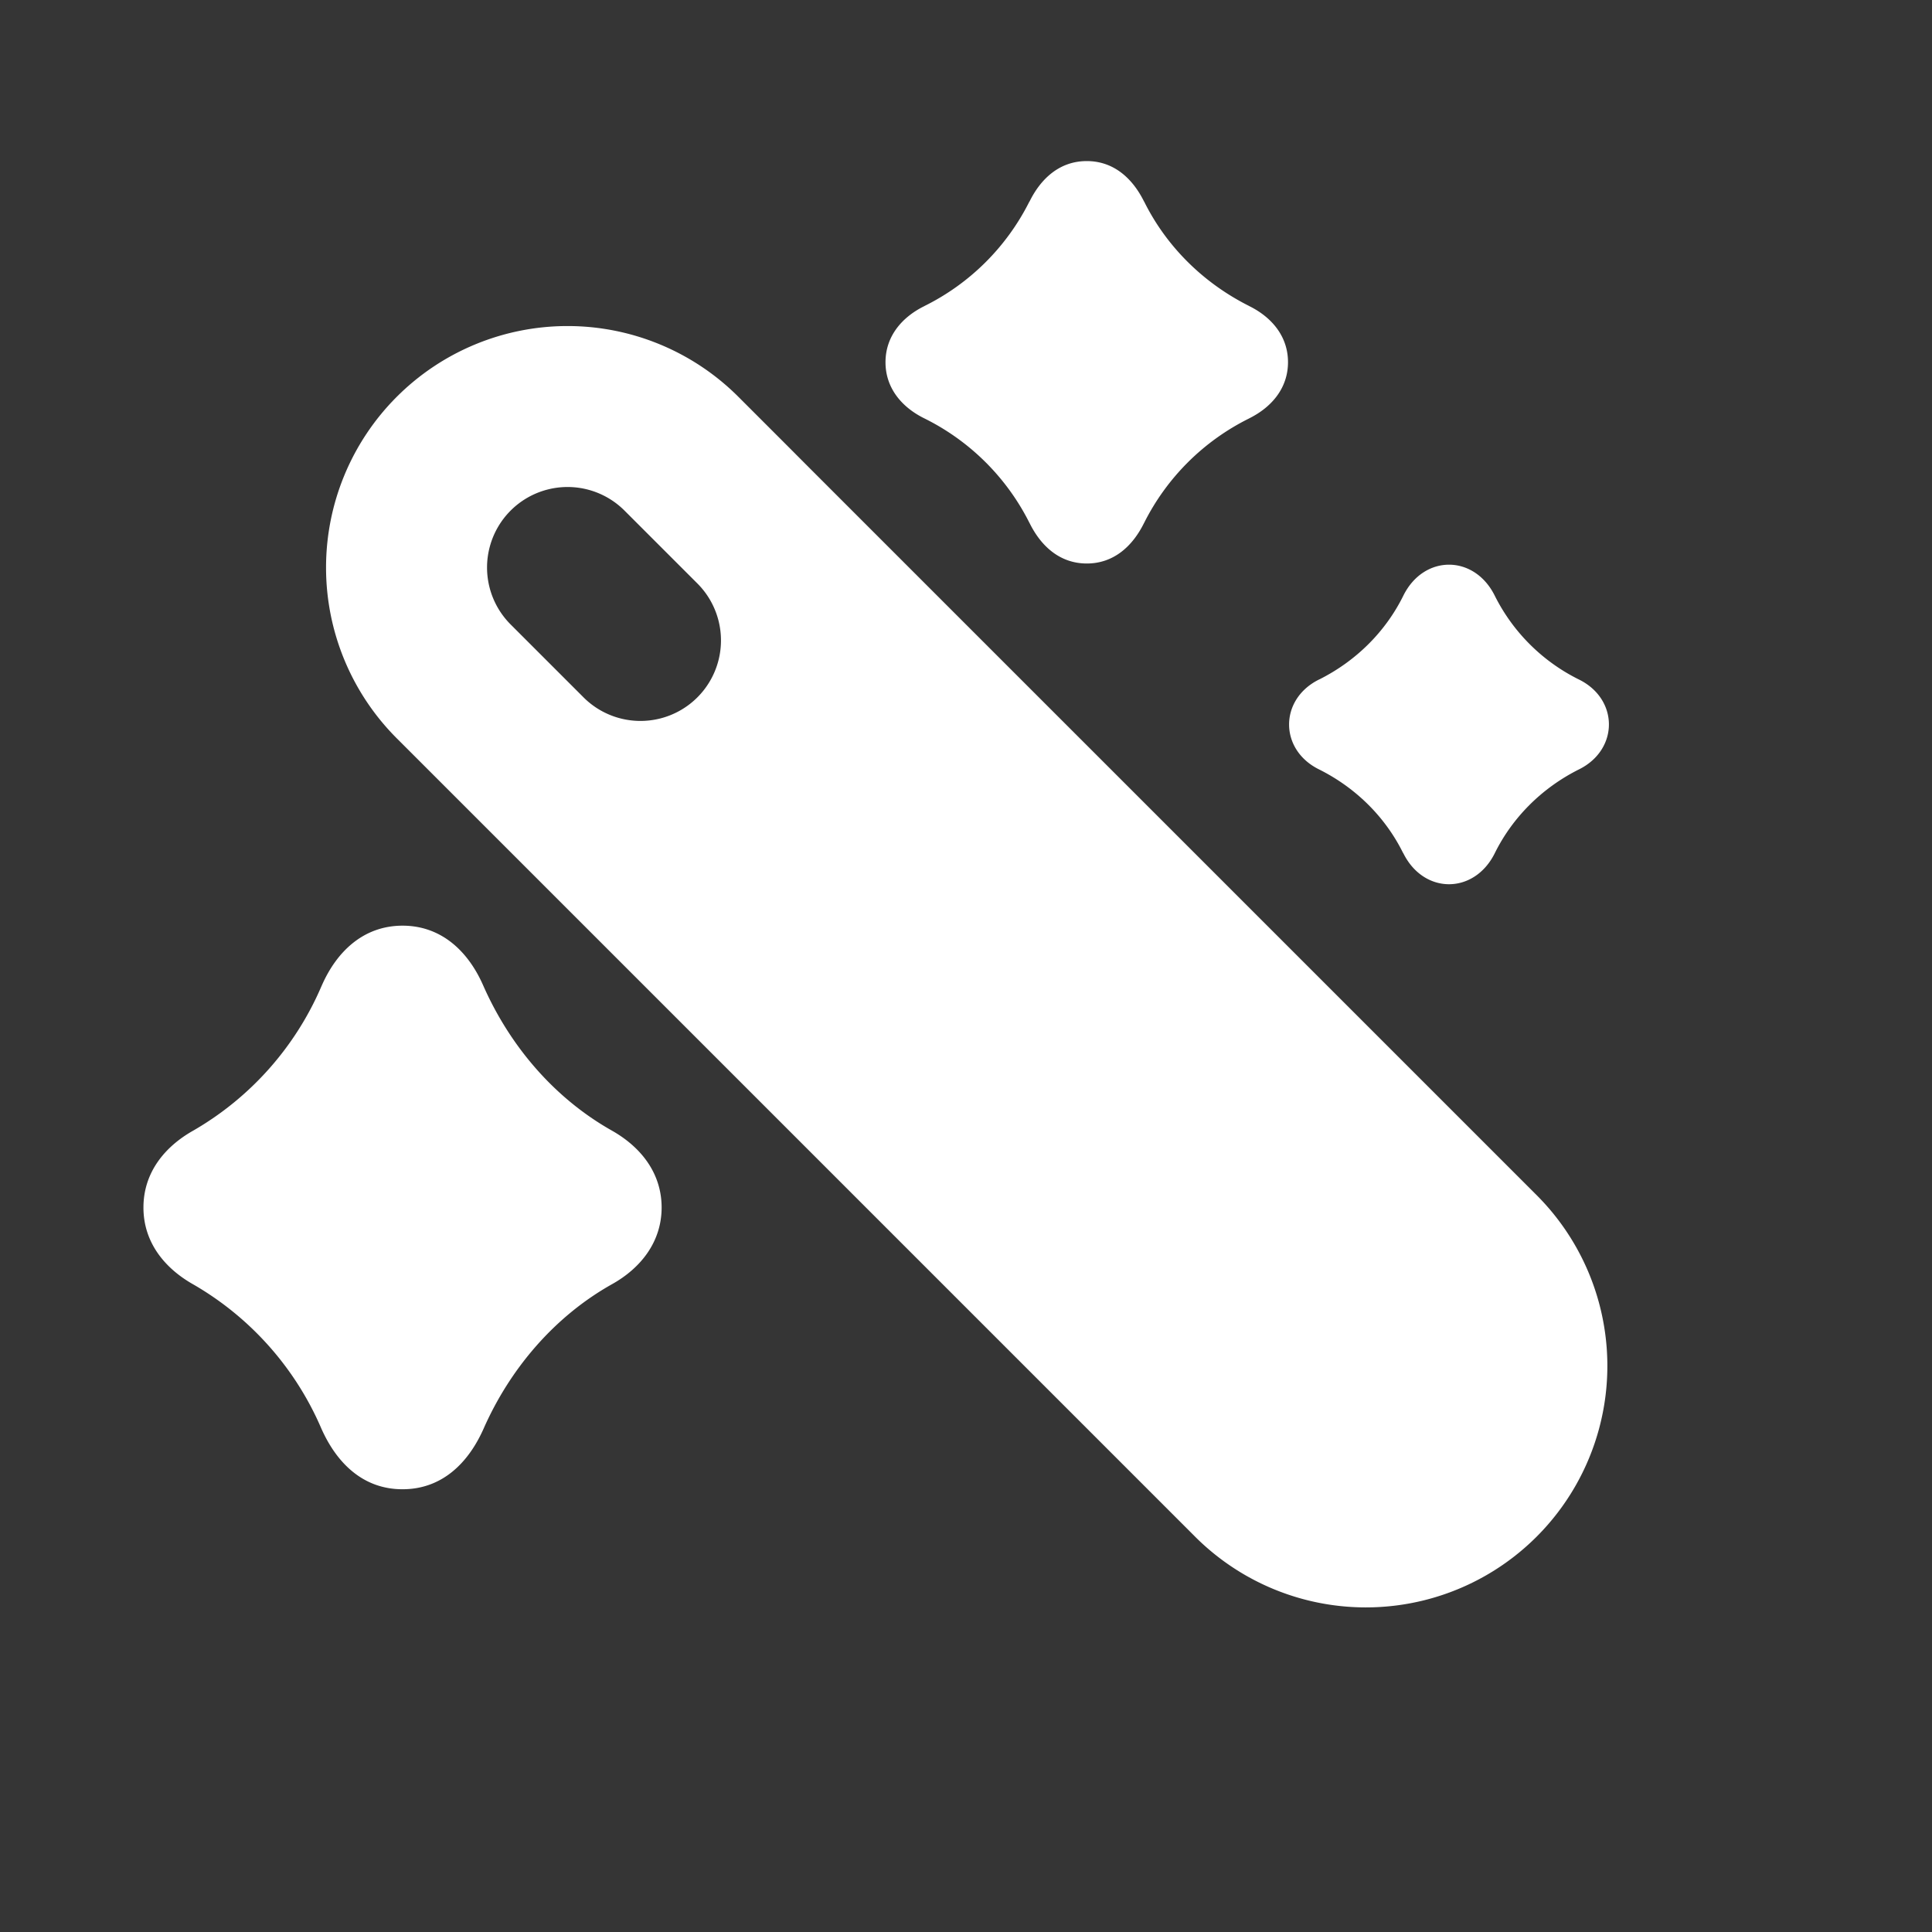 <svg xmlns="http://www.w3.org/2000/svg" width="24" height="24" fill="none"><rect width="100%" height="100%" fill="#333333" stroke="none"/><path fill="#fff" fill-opacity=".01" d="M24 0v24H0V0z"/><path fill="#FFFFFF" fill-rule="evenodd" d="M7.758 6.343a1 1 0 1 0-1.415 1.414l.586.586.314.314a1 1 0 0 0 1.426-1.403zm2-.828-.586-.586a3 3 0 0 0-4.243 4.243l9.9 9.9a3 3 0 1 0 4.242-4.243l-8.98-8.98a2.53 2.53 0 0 0-.02-.02z" clip-rule="evenodd"/><path fill="#FFFFFF" d="m14.211 2.501.004.007c.267.537.715.998 1.3 1.292l.005.003c.275.136.48.373.48.696 0 .324-.205.56-.48.697l-.005.003a2.897 2.897 0 0 0-1.3 1.292l-.004.007c-.14.284-.374.502-.71.502-.337 0-.571-.218-.711-.502l-.004-.007a2.898 2.898 0 0 0-1.3-1.292l-.006-.003C11.205 5.06 11 4.823 11 4.5c0-.323.205-.56.48-.696l.005-.003a2.895 2.895 0 0 0 1.3-1.292l.005-.007c.14-.284.374-.501.71-.501.337 0 .57.217.711.501M3.997 12.243c.183-.418.514-.743 1.003-.744.489 0 .82.326 1.003.744.33.748.88 1.396 1.595 1.8.359.202.62.525.621.956 0 .427-.258.753-.615.953-.714.4-1.267 1.049-1.596 1.794-.187.422-.512.754-1.008.754s-.821-.333-1.008-.754a3.796 3.796 0 0 0-1.59-1.79c-.359-.202-.621-.526-.62-.957 0-.431.262-.754.62-.955a3.797 3.797 0 0 0 1.59-1.79zM18.572 7.407l-.003-.006c-.255-.515-.883-.515-1.137 0l-.003.006c-.214.43-.572.798-1.04 1.033l-.005.002c-.494.246-.494.87 0 1.115l.004.002c.469.235.827.604 1.04 1.034l.004.005c.254.515.882.515 1.137 0l.003-.006c.214-.429.572-.798 1.04-1.033l.004-.002c.494-.246.494-.87 0-1.115l-.004-.002a2.318 2.318 0 0 1-1.04-1.033"/></svg>